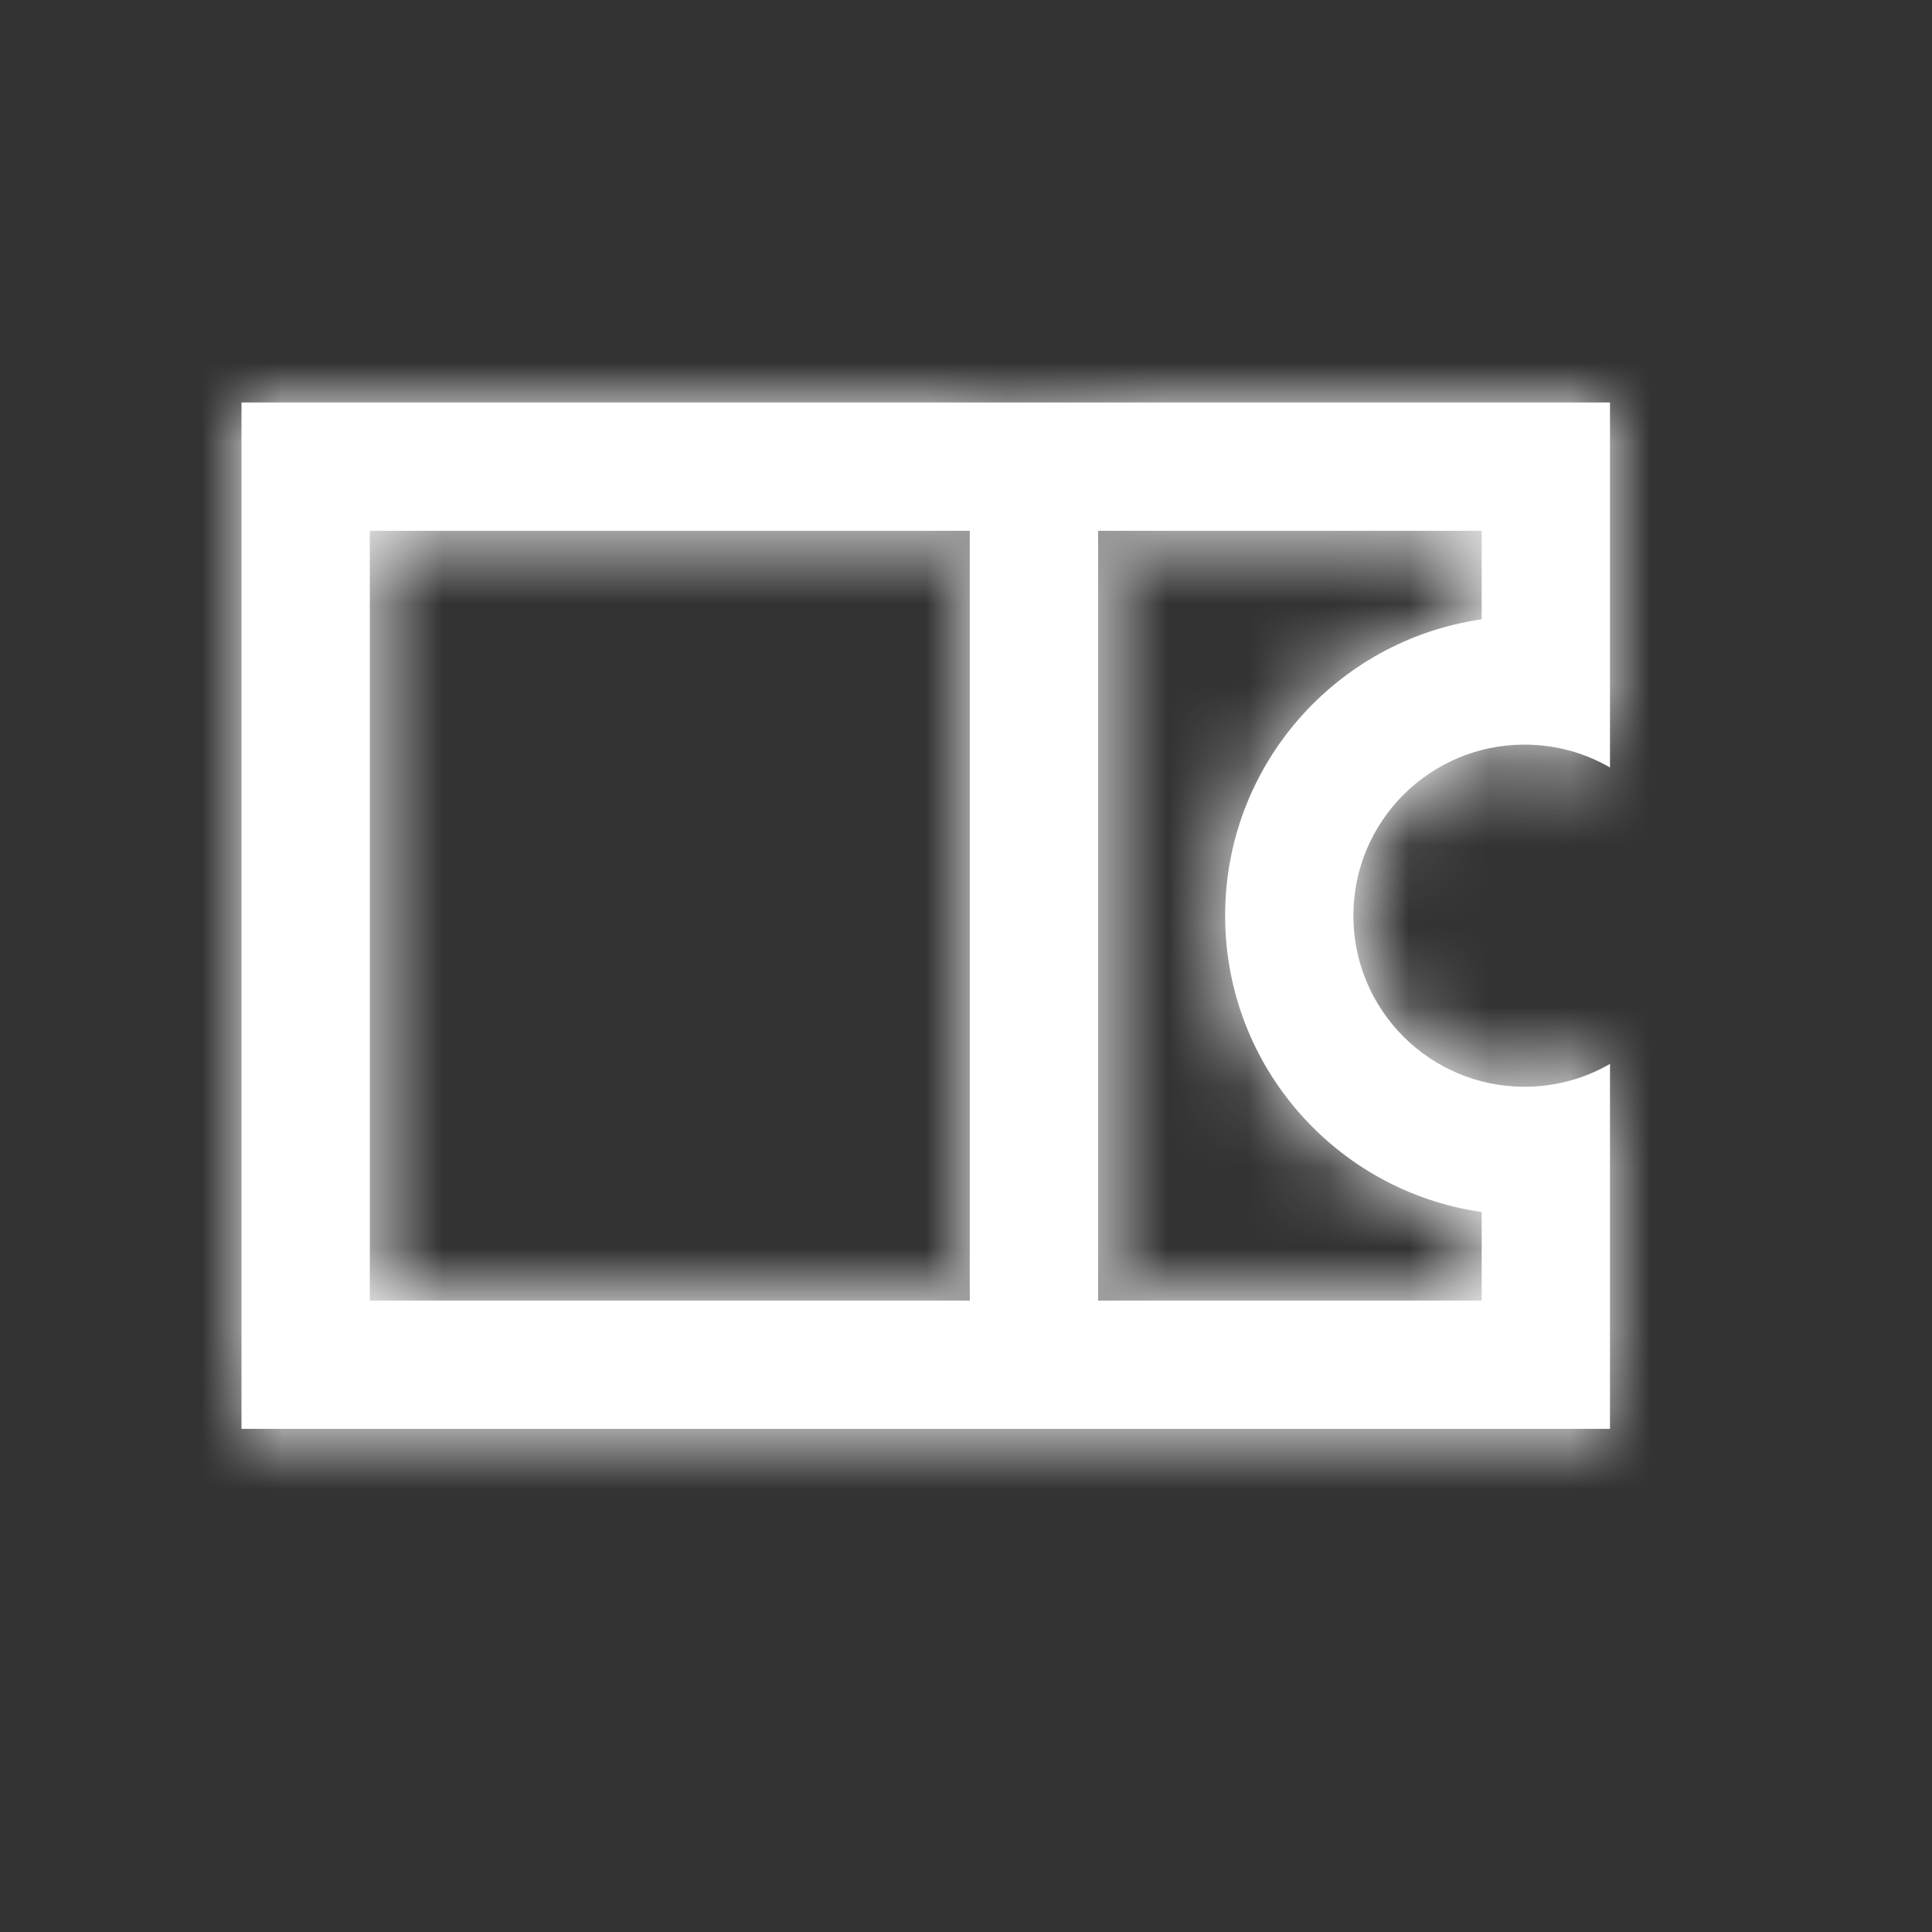 <?xml version="1.0" encoding="UTF-8"?>
<svg width="24px" height="24px" viewBox="0 0 24 24" version="1.1" xmlns="http://www.w3.org/2000/svg" xmlns:xlink="http://www.w3.org/1999/xlink">
    <rect x="0" y="0" width="24" height="24" fill="#333333" stroke="none"/>
    <!-- Generator: sketchtool 50.2 (55047) - http://www.bohemiancoding.com/sketch -->
    <title>5CABE5D5-8309-4D20-9922-FED5DDB59436</title>
    <desc>Created with sketchtool.</desc>
    <defs>
        <path d="M18.406,6.594 L4.594,6.594 L4.594,16.156 L18.406,16.156 L18.406,15.056 C16.604,14.798 15.219,13.248 15.219,11.375 C15.219,9.502 16.604,7.952 18.406,7.694 L18.406,6.594 Z M18.938,9.25 C17.764,9.25 16.812,10.201 16.812,11.375 C16.812,12.549 17.764,13.5 18.938,13.5 C19.325,13.5 19.687,13.397 20,13.216 L20,17.75 L3,17.75 L3,5 L20,5 L20,9.534 C19.687,9.353 19.325,9.25 18.938,9.25 Z M12.047,5.797 L13.641,5.797 L13.641,16.953 L12.047,16.953 L12.047,5.797 Z" id="path-1"></path>
    </defs>
    <g id="Symbols" stroke="none" stroke-width="1" fill="none" fill-rule="evenodd">
        <g id="ic_offer-copy">
            <mask id="mask-2" fill="white">
                <use xlink:href="#path-1"></use>
            </mask>
            <use id="Combined-Shape" fill="#FFFFFF" fill-rule="nonzero" xlink:href="#path-1"></use>
            <g id="color/white" mask="url(#mask-2)" fill="#FFFFFF">
                <rect id="Rectangle-5" x="0" y="0" width="24" height="24"></rect>
            </g>
        </g>
    </g>
</svg>